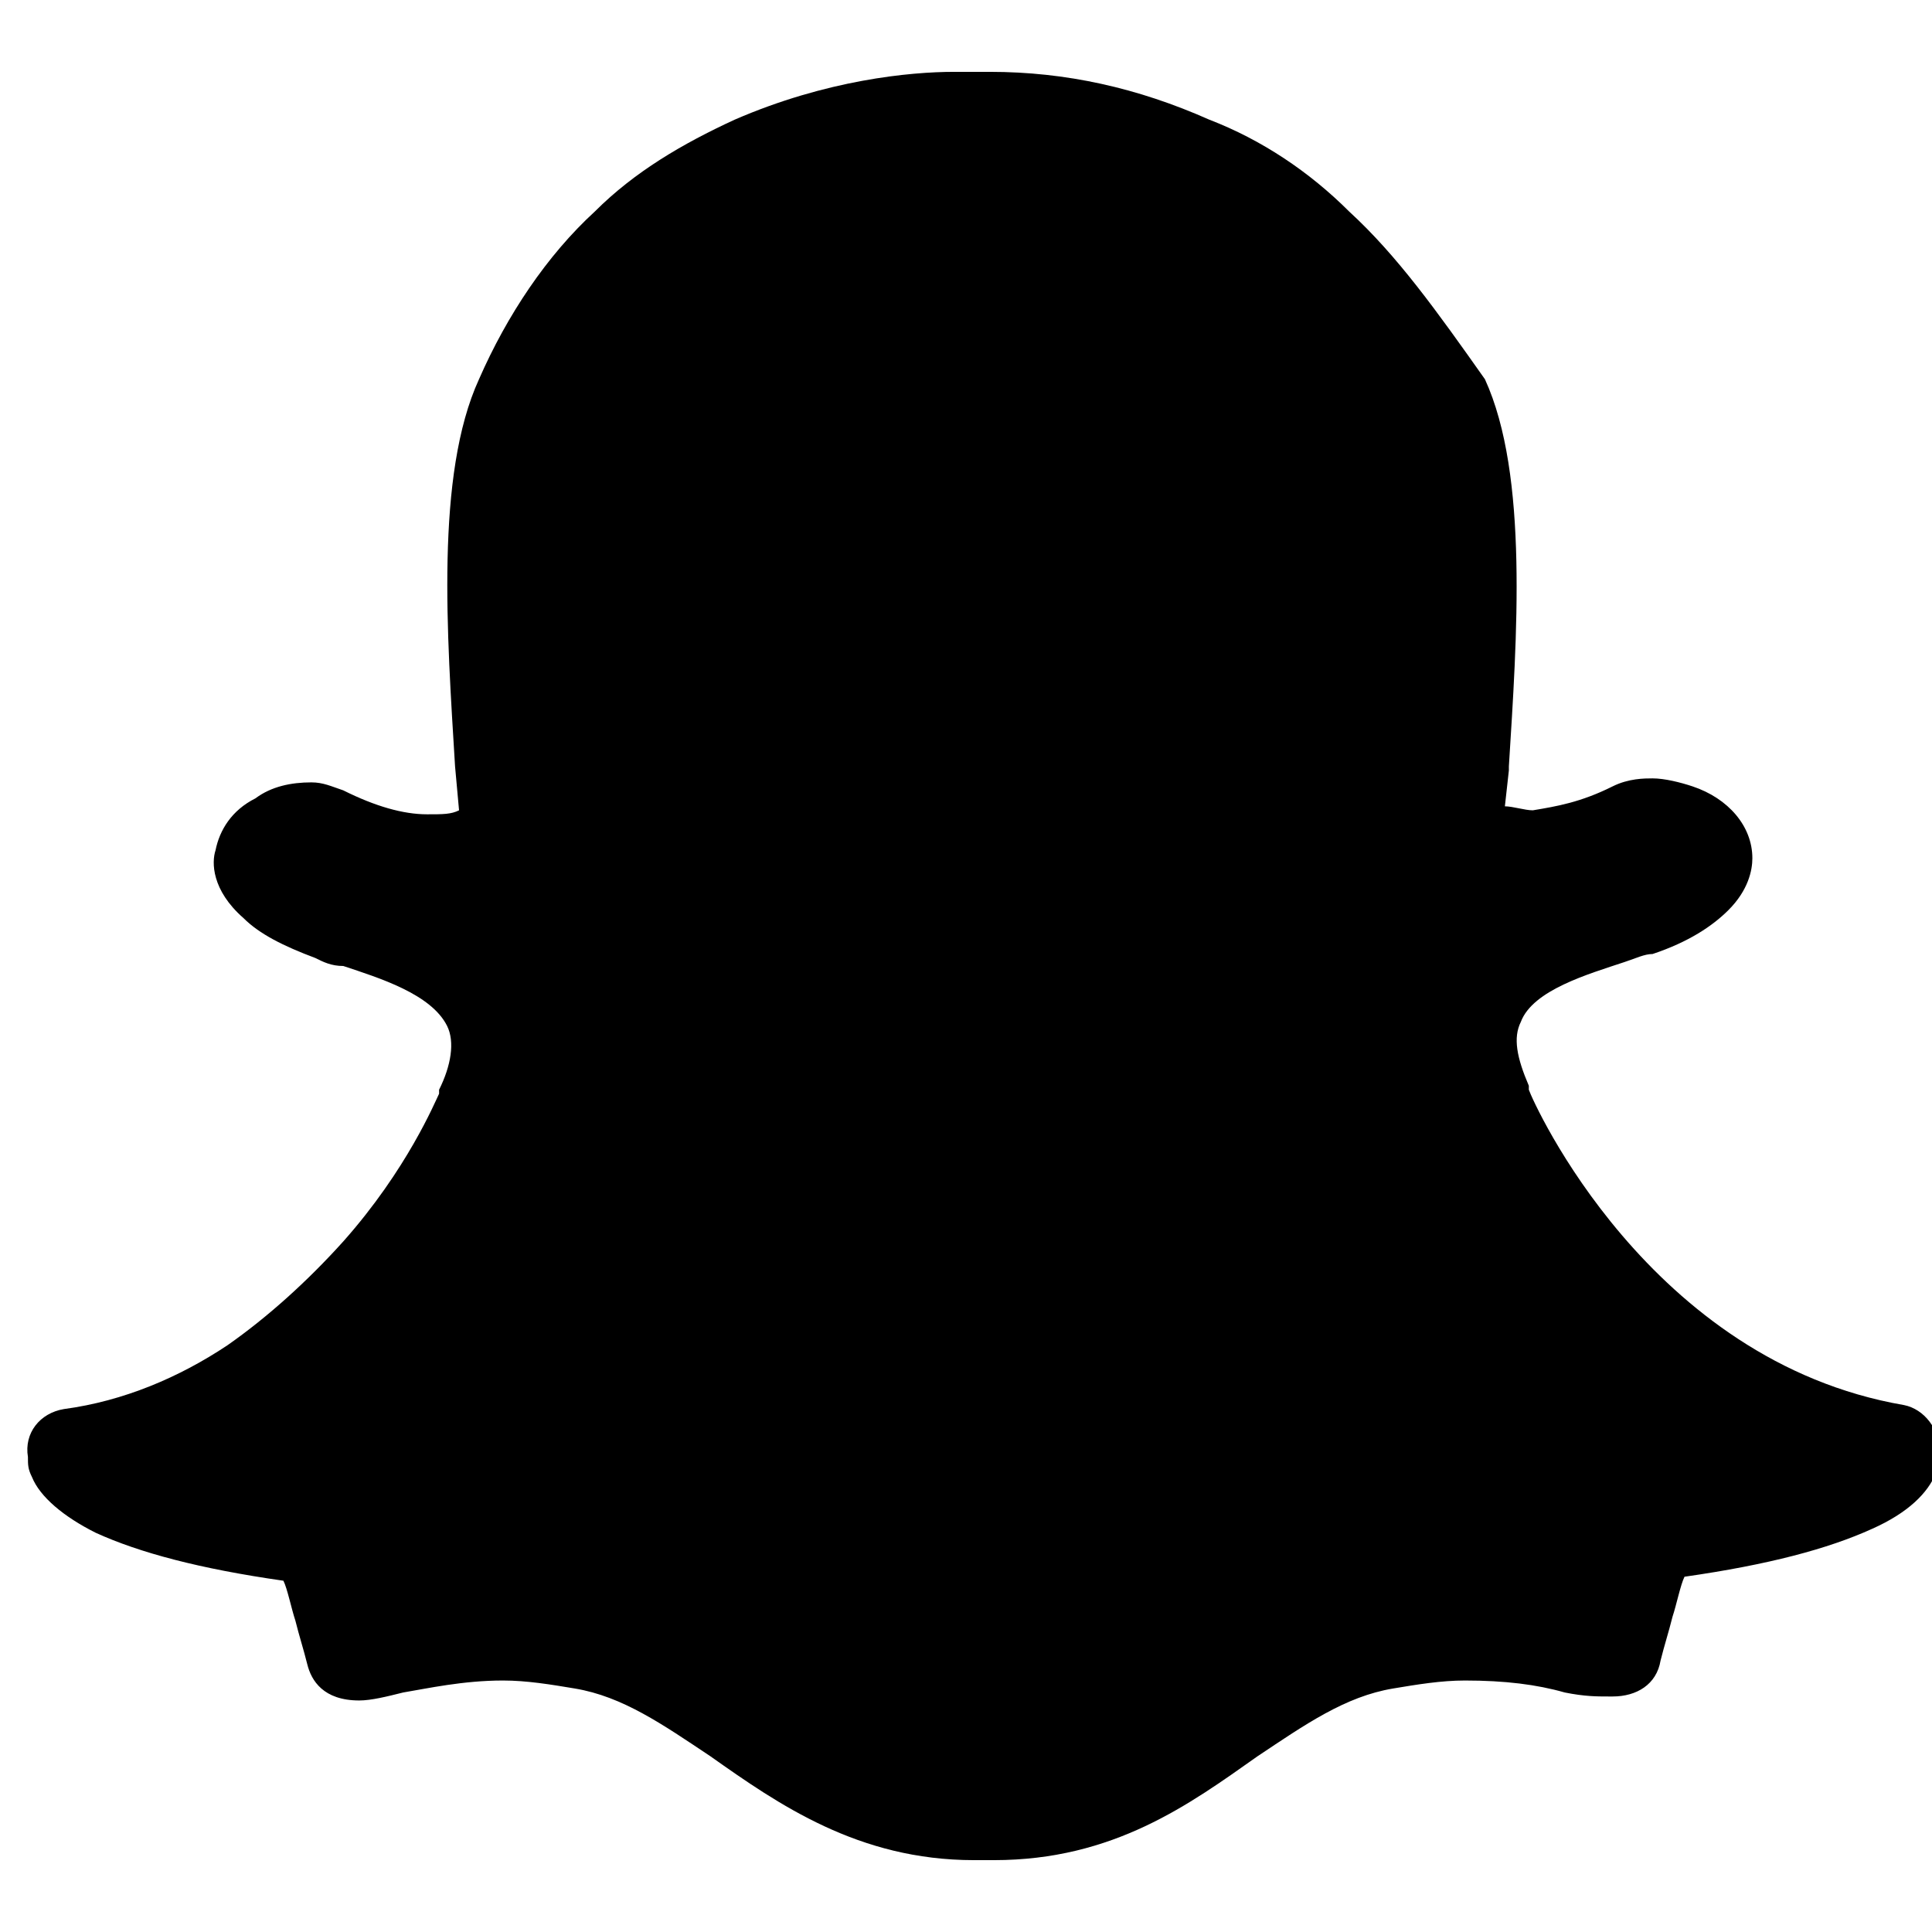 <?xml version="1.0" encoding="utf-8"?>
<!-- Generator: Adobe Illustrator 19.2.0, SVG Export Plug-In . SVG Version: 6.00 Build 0)  -->
<svg version="1.1" id="Layer_1" xmlns="http://www.w3.org/2000/svg" xmlns:xlink="http://www.w3.org/1999/xlink" x="0px" y="0px"
	 viewBox="0 0 48.4 48.4" style="enable-background:new 0 0 48.4 48.4;" xml:space="preserve">
<title>Snapchat-black</title>
<path d="M24.8,1.8h-0.1l-0.8,0c-1.1,0-3.2,0.2-5.5,1.2c-1.3,0.6-2.5,1.3-3.5,2.3c-1.2,1.1-2.2,2.6-2.9,4.2c-1.1,2.4-0.8,6.4-0.6,9.7
	l0,0l0.1,1.1c-0.2,0.1-0.4,0.1-0.8,0.1c-0.6,0-1.3-0.2-2.1-0.6c-0.3-0.1-0.5-0.2-0.8-0.2c-0.5,0-1,0.1-1.4,0.4
	c-0.6,0.3-0.9,0.8-1,1.3c-0.1,0.3-0.1,1,0.7,1.7c0.4,0.4,1,0.7,1.8,1c0.2,0.1,0.4,0.2,0.7,0.2c0.9,0.3,2.2,0.7,2.6,1.5
	c0.2,0.4,0.1,1-0.2,1.6c0,0,0,0,0,0.1c-0.1,0.2-0.8,1.9-2.4,3.7c-0.9,1-1.9,1.9-2.9,2.6c-1.2,0.8-2.6,1.4-4.1,1.6
	c-0.6,0.1-1,0.6-0.9,1.2c0,0.2,0,0.3,0.1,0.5l0,0c0.2,0.5,0.8,1,1.6,1.4c1.1,0.5,2.6,0.9,4.7,1.2c0.1,0.2,0.2,0.7,0.3,1
	c0.1,0.4,0.2,0.7,0.3,1.1c0.1,0.4,0.4,0.9,1.3,0.9c0.3,0,0.7-0.1,1.1-0.2c0.6-0.1,1.5-0.3,2.5-0.3c0.6,0,1.2,0.1,1.8,0.2
	c1.2,0.2,2.2,0.9,3.4,1.7c1.7,1.2,3.7,2.6,6.6,2.6c0.1,0,0.2,0,0.2,0c0.1,0,0.2,0,0.3,0c3,0,4.9-1.4,6.6-2.6l0,0
	c1.2-0.8,2.2-1.5,3.4-1.7c0.6-0.1,1.2-0.2,1.8-0.2c1,0,1.8,0.1,2.5,0.3c0.5,0.1,0.8,0.1,1.1,0.1h0.1c0.6,0,1.1-0.3,1.2-0.9
	c0.1-0.4,0.2-0.7,0.3-1.1c0.1-0.3,0.2-0.8,0.3-1c2.1-0.3,3.6-0.7,4.7-1.2c0.9-0.4,1.4-0.9,1.6-1.4c0.1-0.2,0.1-0.3,0.1-0.5
	c0-0.6-0.4-1.1-0.9-1.2c-6.4-1.1-9.3-7.6-9.4-7.9c0,0,0,0,0-0.1c-0.3-0.7-0.4-1.2-0.2-1.6c0.3-0.8,1.7-1.2,2.6-1.5
	c0.3-0.1,0.5-0.2,0.7-0.2c0.9-0.3,1.5-0.7,1.9-1.1c0.5-0.5,0.6-1,0.6-1.3c0-0.8-0.6-1.5-1.5-1.8c-0.3-0.1-0.7-0.2-1-0.2
	c-0.2,0-0.6,0-1,0.2c-0.8,0.4-1.4,0.5-2,0.6c-0.2,0-0.5-0.1-0.7-0.1l0.1-0.9l0-0.1c0.2-3.2,0.5-7.3-0.6-9.7C36,7.8,35,6.4,33.8,5.3
	c-1-1-2.2-1.8-3.5-2.3C28.5,2.2,26.7,1.8,24.8,1.8"/>
</svg>
